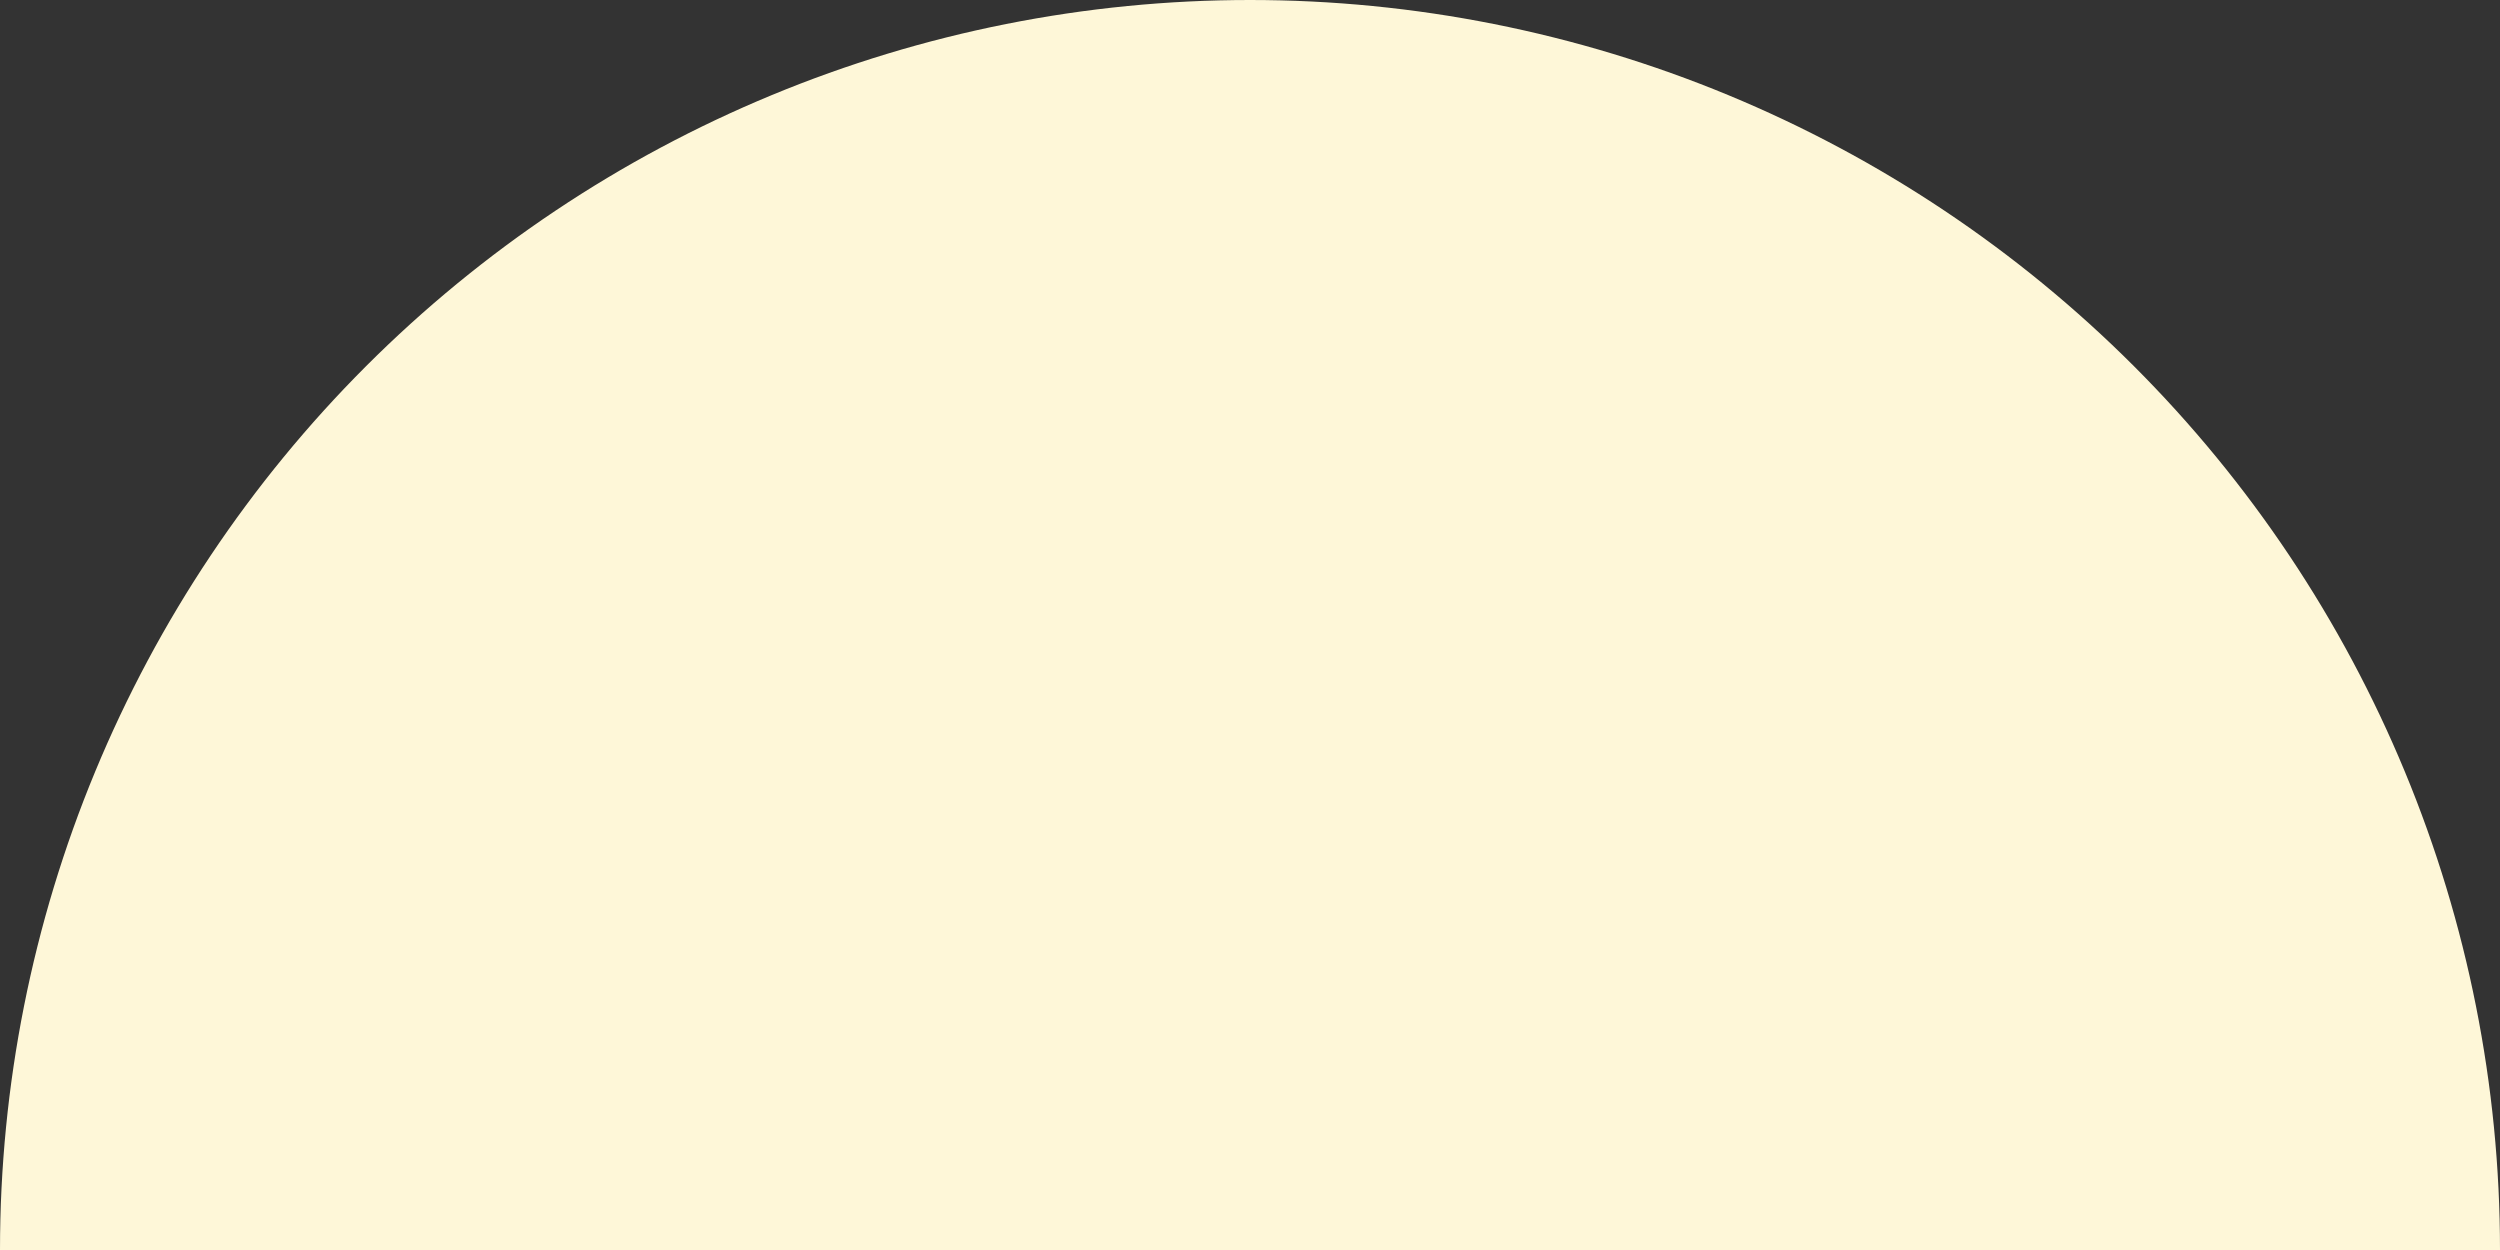 <svg width="114" height="57" viewBox="0 0 114 57" fill="none" xmlns="http://www.w3.org/2000/svg">
<rect x="0" y="0" width="114" height="57" fill="#333333" stroke="none"/>
<path d="M114 57C114 49.515 112.526 42.103 109.661 35.187C106.797 28.271 102.598 21.988 97.305 16.695C92.012 11.402 85.728 7.203 78.813 4.339C71.897 1.474 64.485 -3.27195e-07 57 0C49.515 3.27195e-07 42.103 1.474 35.187 4.339C28.271 7.203 21.988 11.402 16.695 16.695C11.402 21.988 7.203 28.271 4.339 35.187C1.474 42.103 -6.5439e-07 49.515 0 57L57 57H114Z" fill="#FEF7D8"/>
</svg>
